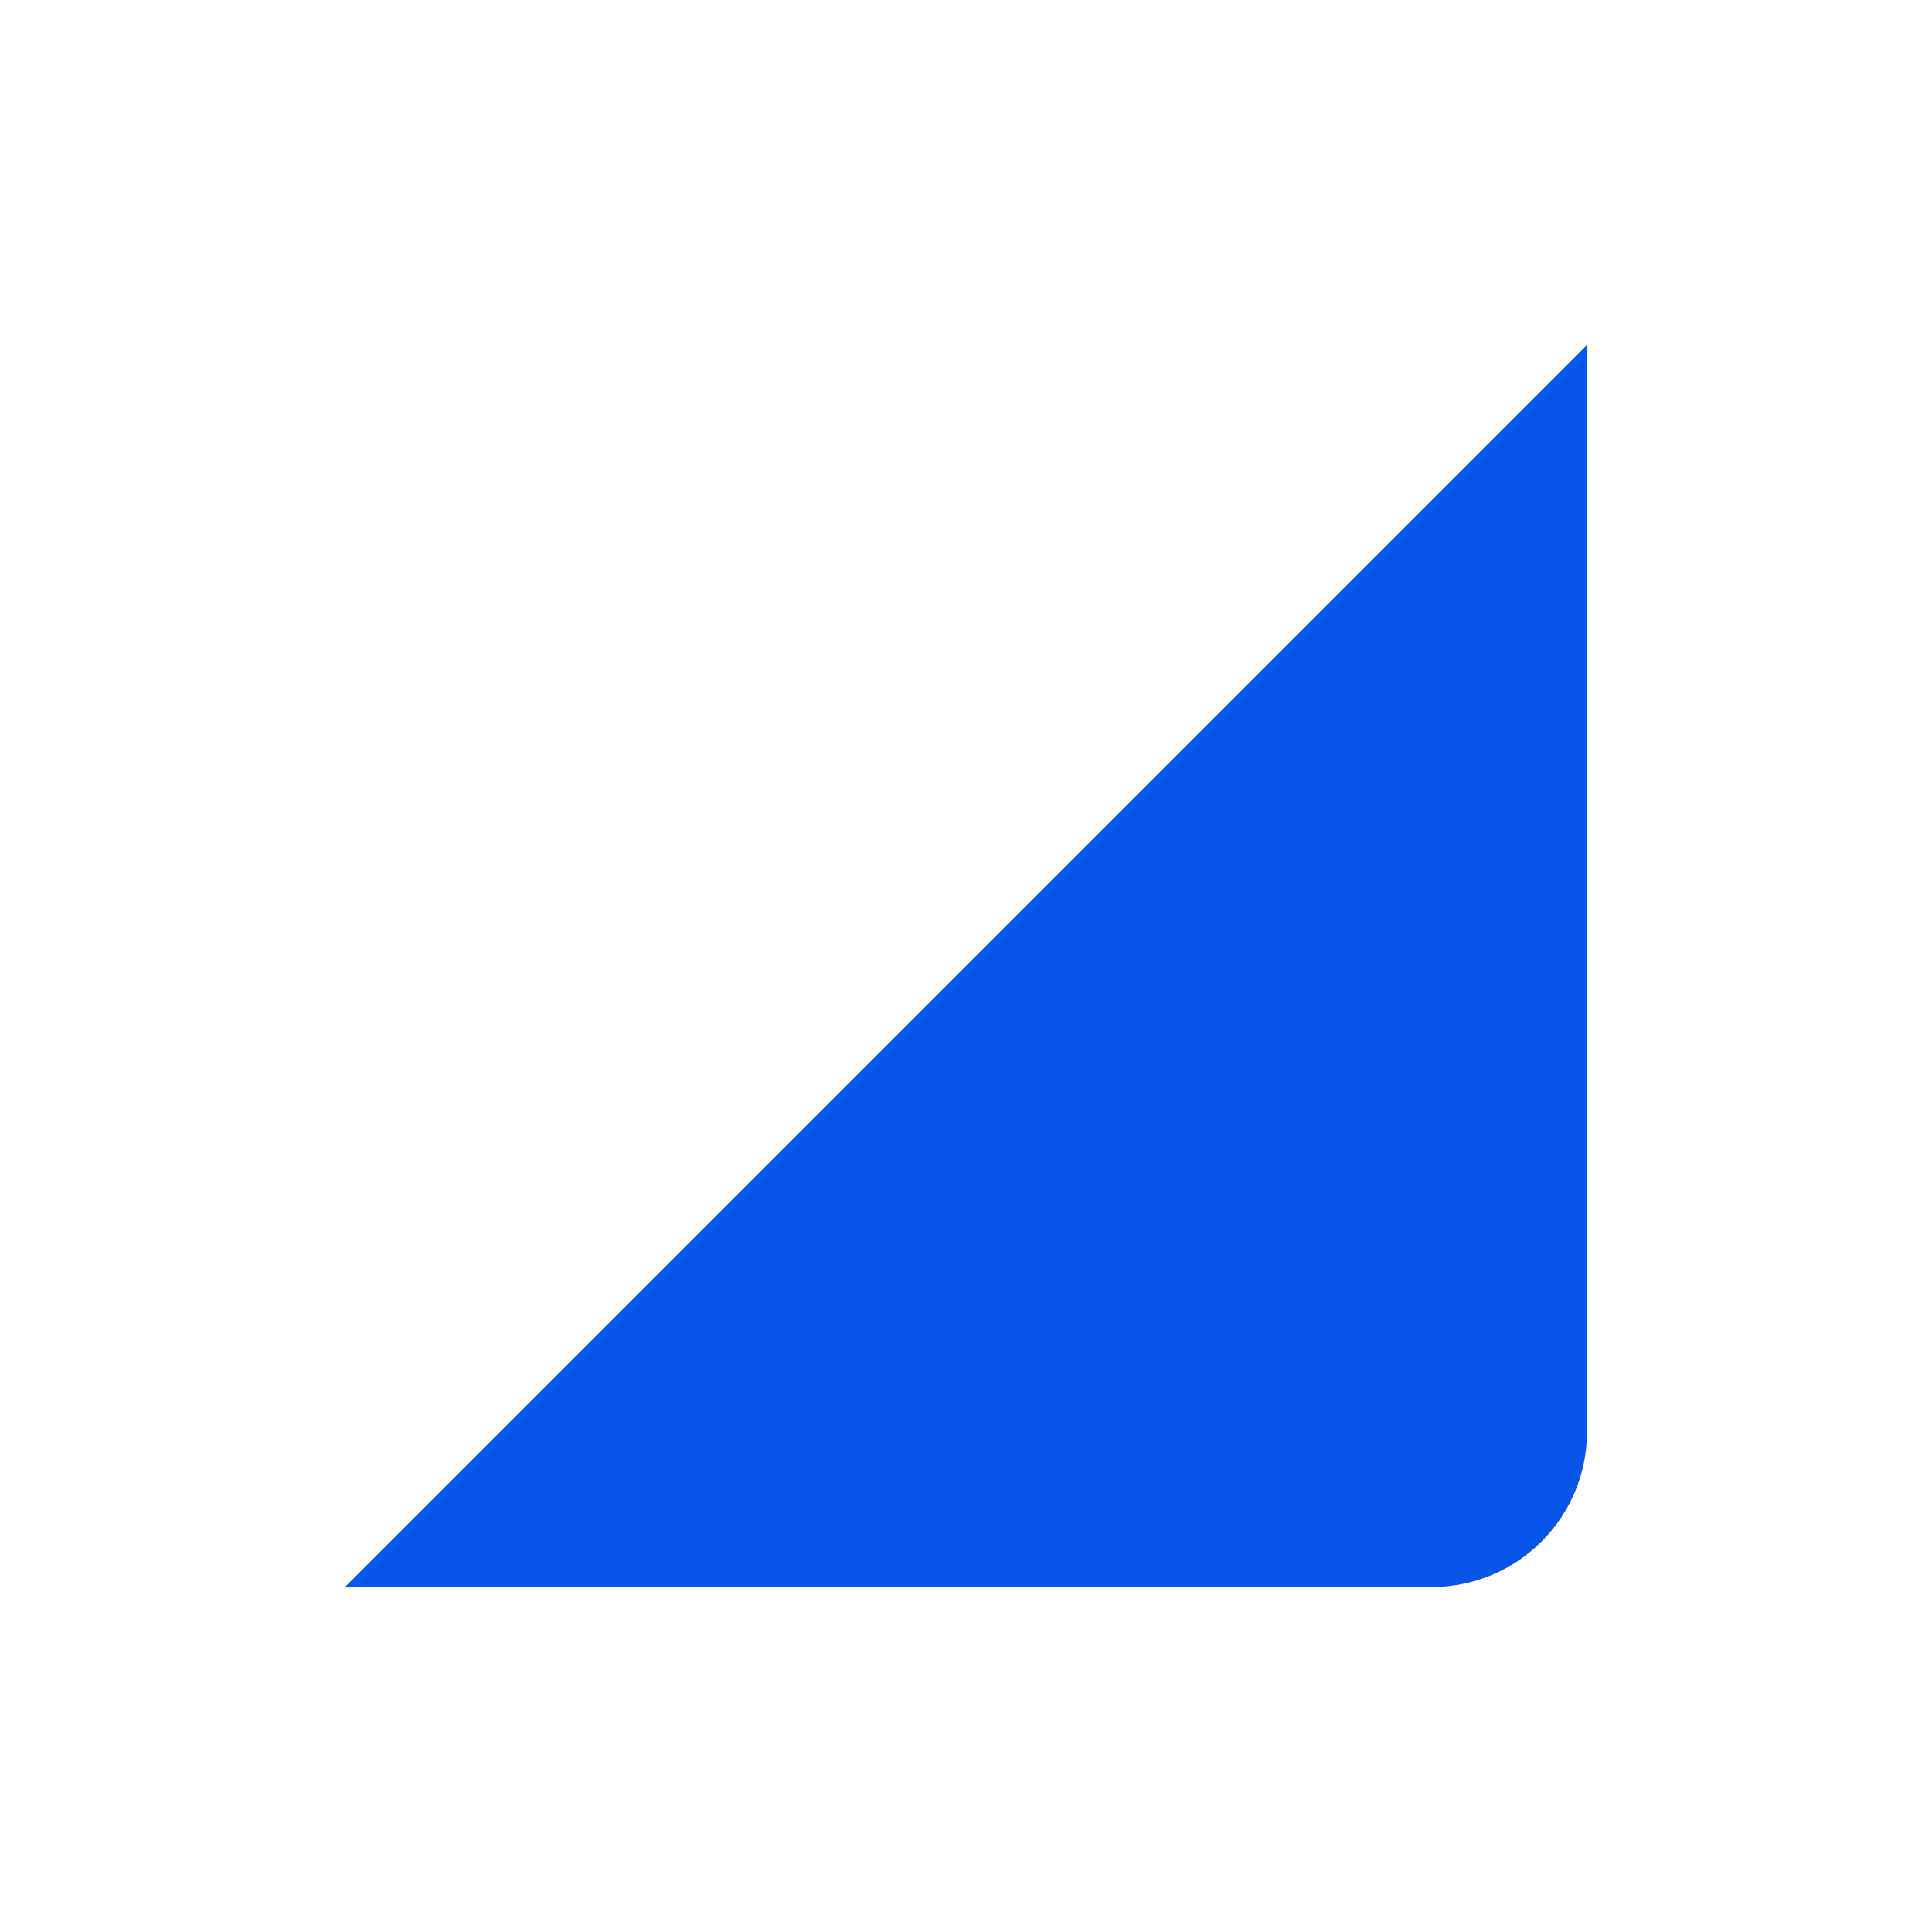 <svg width="112" height="112" viewBox="0 0 112 112" fill="none" xmlns="http://www.w3.org/2000/svg">
<g filter="url(#filter0_d_118_552)">
<path d="M92 16L20 88L83 88C87.971 88 92 83.971 92 79L92 16Z" fill="#0755E9"/>
</g>
<defs>
<filter id="filter0_d_118_552" x="0" y="0" width="112" height="112" filterUnits="userSpaceOnUse" color-interpolation-filters="sRGB">
<feFlood flood-opacity="0" result="BackgroundImageFix"/>
<feColorMatrix in="SourceAlpha" type="matrix" values="0 0 0 0 0 0 0 0 0 0 0 0 0 0 0 0 0 0 127 0" result="hardAlpha"/>
<feOffset dy="4"/>
<feGaussianBlur stdDeviation="10"/>
<feComposite in2="hardAlpha" operator="out"/>
<feColorMatrix type="matrix" values="0 0 0 0 0.027 0 0 0 0 0.333 0 0 0 0 0.914 0 0 0 0.35 0"/>
<feBlend mode="normal" in2="BackgroundImageFix" result="effect1_dropShadow_118_552"/>
<feBlend mode="normal" in="SourceGraphic" in2="effect1_dropShadow_118_552" result="shape"/>
</filter>
</defs>
</svg>
